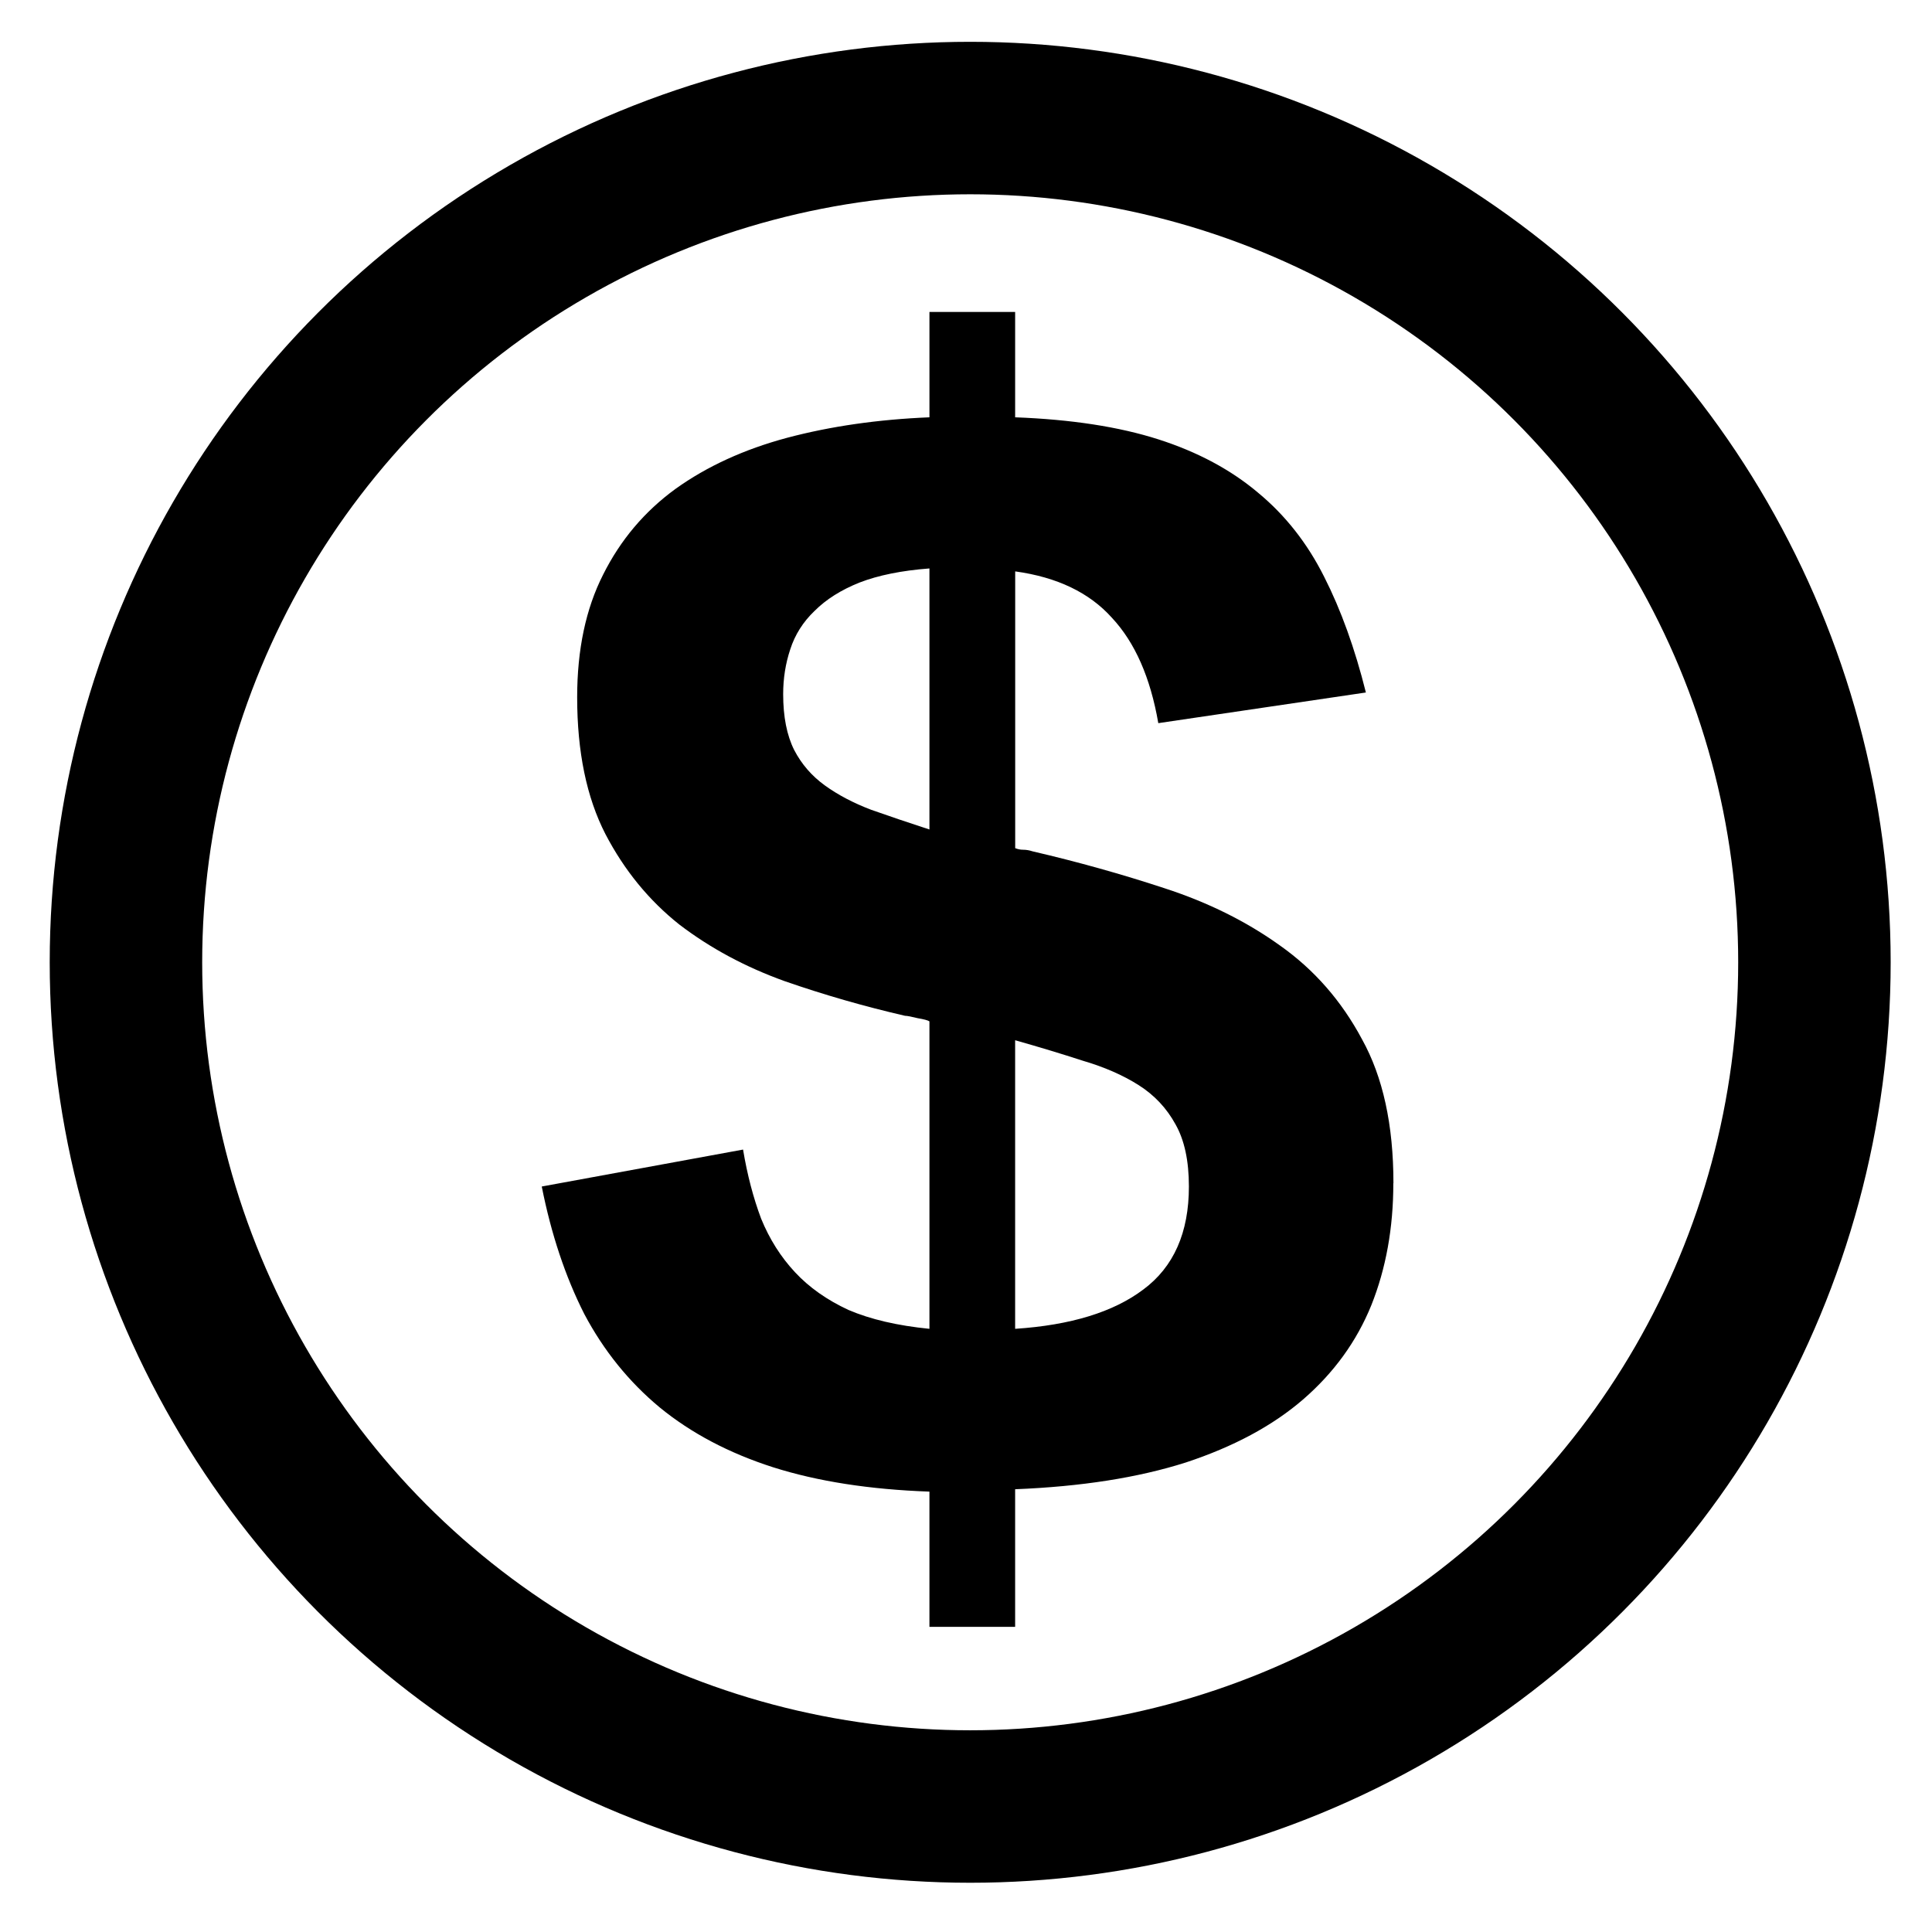 <svg xmlns:rdf="http://www.w3.org/1999/02/22-rdf-syntax-ns#" xmlns="http://www.w3.org/2000/svg" viewbox="0 0 48 48" version="1.1" xmlns:cc="http://creativecommons.org/ns#" xmlns:dc="http://purl.org/dc/elements/1.1/" viewBox="0 0 48 48">
<g transform="translate(0 -1004.4)">
<circle cx="15.7" transform="matrix(1.403 0 0 1.403 2.077 1006)" stroke="#000" cy="15.9" r="14.95" stroke-width="2.7" fill="none"/>
<g transform="matrix(1.311 0 0 1.311 2.193 -330.82)">
<g>
<g>
<path d="m24.732 1040.9q0 1.267-0.417 2.31-0.417 1.028-1.296 1.788-0.864 0.745-2.22 1.192-1.356 0.432-3.234 0.507v2.608h-1.624v-2.563q-1.699-0.06-2.965-0.462-1.252-0.402-2.146-1.133-0.879-0.73-1.431-1.773-0.536-1.058-0.805-2.414l3.815-0.7q0.119 0.715 0.343 1.311 0.238 0.581 0.641 1.013 0.402 0.432 1.013 0.715 0.626 0.268 1.535 0.358v-5.827q-0.045-0.03-0.224-0.06-0.179-0.045-0.238-0.045-1.162-0.268-2.28-0.656-1.118-0.402-1.997-1.073-0.864-0.685-1.401-1.714-0.536-1.043-0.536-2.593 0-1.356 0.492-2.325 0.492-0.984 1.371-1.624 0.894-0.641 2.116-0.969 1.237-0.328 2.697-0.388v-1.997h1.624v1.997q1.595 0.06 2.712 0.417 1.118 0.358 1.893 1.013 0.775 0.641 1.252 1.594 0.477 0.939 0.79 2.191l-3.934 0.581q-0.224-1.296-0.879-1.997-0.641-0.715-1.833-0.879v5.245q0.075 0.03 0.149 0.03 0.089 0 0.179 0.03 1.282 0.298 2.503 0.7 1.237 0.402 2.191 1.088 0.969 0.685 1.55 1.773 0.596 1.073 0.596 2.727zm-8.792-11.653q-0.79 0.06-1.326 0.268-0.522 0.209-0.849 0.536-0.328 0.313-0.462 0.73-0.134 0.402-0.134 0.849 0 0.641 0.209 1.058 0.209 0.402 0.581 0.671t0.879 0.462q0.507 0.179 1.103 0.373v-4.947zm4.918 11.713q0-0.73-0.253-1.177-0.253-0.462-0.7-0.745t-1.058-0.462q-0.596-0.194-1.282-0.388v5.469q1.58-0.104 2.429-0.745 0.864-0.641 0.864-1.952z"/>
</g>
</g>
</g>
</g>
</svg>
